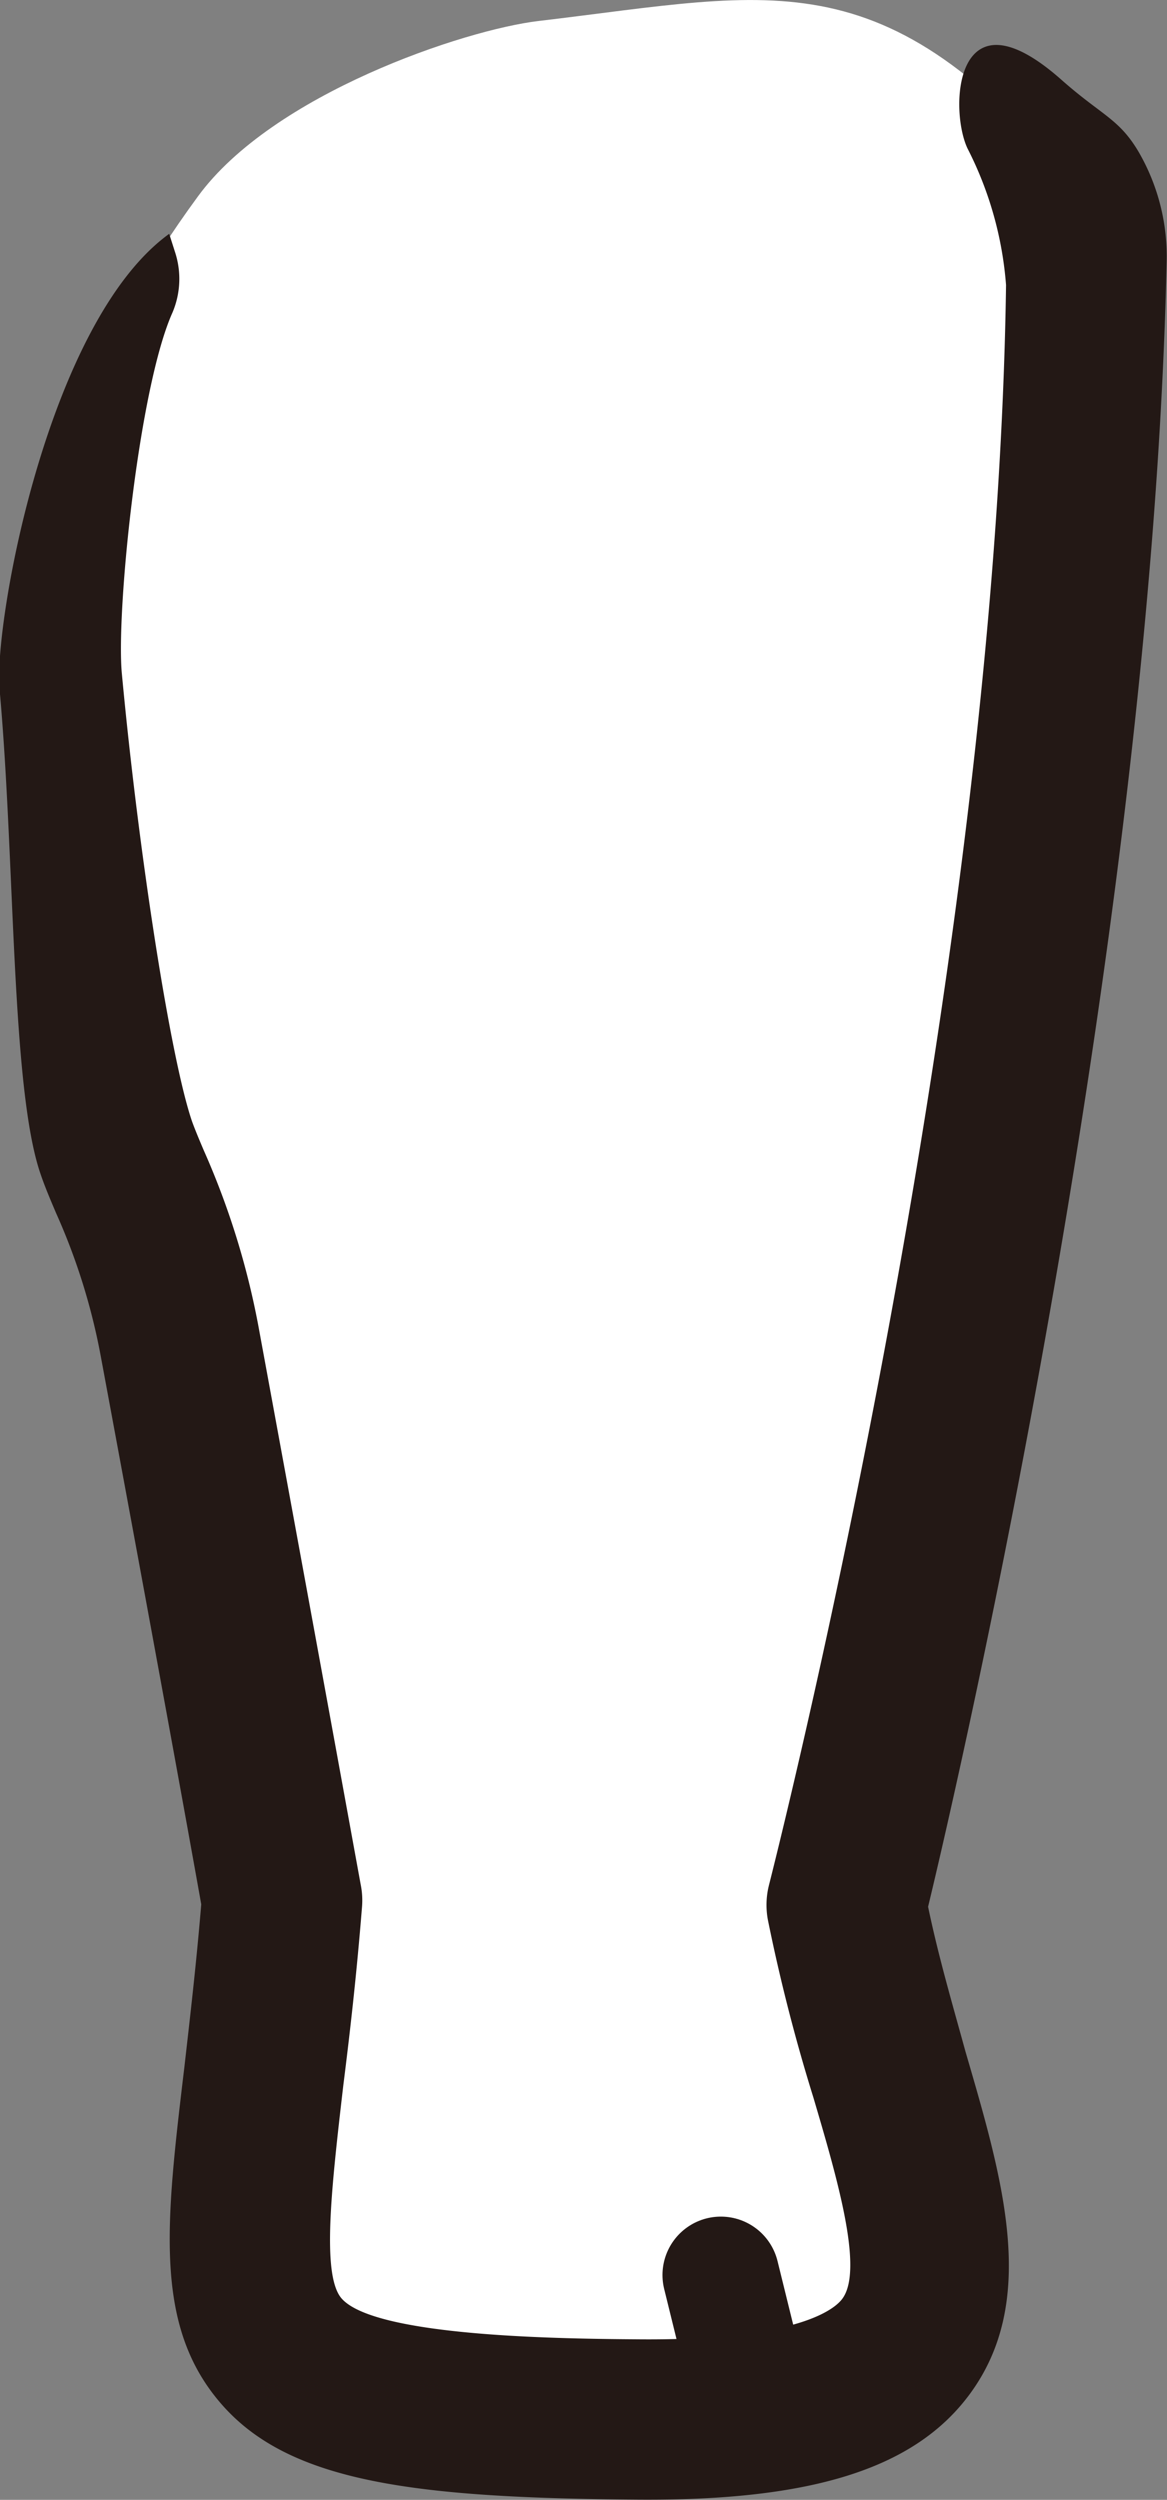 <svg id="outline_boy" xmlns="http://www.w3.org/2000/svg" viewBox="0 0 62.28 133.32">
  <rect x="0" y="0" width="62.28" height="133.32" fill="#808080" stroke="none"/>
  <title>outline_b_legr</title>
  <g id="outline_b_leg">
    <g id="outline_b_legr">
      <path id="b" d="M242.35,363.22c12.81-1.51,18.66-3.61,29.33,9.65v.21c-.31,39.23-12.88,90.61-12.88,90.61,2.85,15.25,12.72,27.63-11.06,27.44-26-.21-20.93-4.2-19-27.68,0,0-1.39-7.9-5.47-29.85-1-5.36-2.68-8.26-3.37-10.3-1.37-4-3.11-15.63-4-24.92-.88-9.51,2.63-18.12,8.27-25.8C228.16,367.11,238.38,363.69,242.35,363.22Z" transform="translate(-213.61 -362.1)" fill="#fff"/>
      <path id="outline" d="M222.64,374.57l.3.94a4.59,4.59,0,0,1-.13,3.27c-1.79,4-3,15.85-2.7,19.21.9,9.66,2.61,20.61,3.75,23.92.14.39.36.92.62,1.53a42.21,42.21,0,0,1,2.92,9.38c4,21.72,5.46,29.81,5.48,29.89a4.3,4.3,0,0,1,.05,1.09c-.29,3.63-.65,6.76-1,9.53-.63,5.43-1.17,10.11-.09,11.35,1.81,2.07,12,2.15,15.9,2.18,8.49.07,10.43-1.63,10.82-2.16,1.16-1.55-.27-6.43-1.54-10.73a95.9,95.9,0,0,1-2.43-9.48,4.31,4.31,0,0,1,.05-1.82c.12-.5,12.13-47.29,12.66-85.37a19.18,19.18,0,0,0-2.05-7.27c-1-2.08-.71-8.73,5-3.68,2.17,1.92,3.07,2.07,4.12,3.84a11.11,11.11,0,0,1,1.5,5.93c-.82,36.33-11,80.51-12.73,87.67.55,2.65,1.31,5.23,2,7.74,2,6.85,3.92,13.31.18,18.31-2.93,3.92-8.39,5.64-17.67,5.57-11.86-.09-18.55-.91-22.2-5.07s-3-9.63-2-18c.29-2.55.63-5.43.9-8.68-.38-2.13-1.92-10.71-5.37-29.27a33.6,33.6,0,0,0-2.38-7.6c-.31-.73-.6-1.41-.83-2.09-1.58-4.6-1.35-16.78-2.19-25.91C213.3,395.19,216.18,379.24,222.64,374.57Z" transform="translate(-213.61 -362.1)" fill="#231815"/>
      <line id="_" data-name="&apos;" x1="38.47" y1="121.33" x2="40.36" y2="129" fill="#fff5d7" stroke="#231815" stroke-linecap="round" stroke-linejoin="round" stroke-width="6.23"/>
    </g>
  </g>
</svg>
